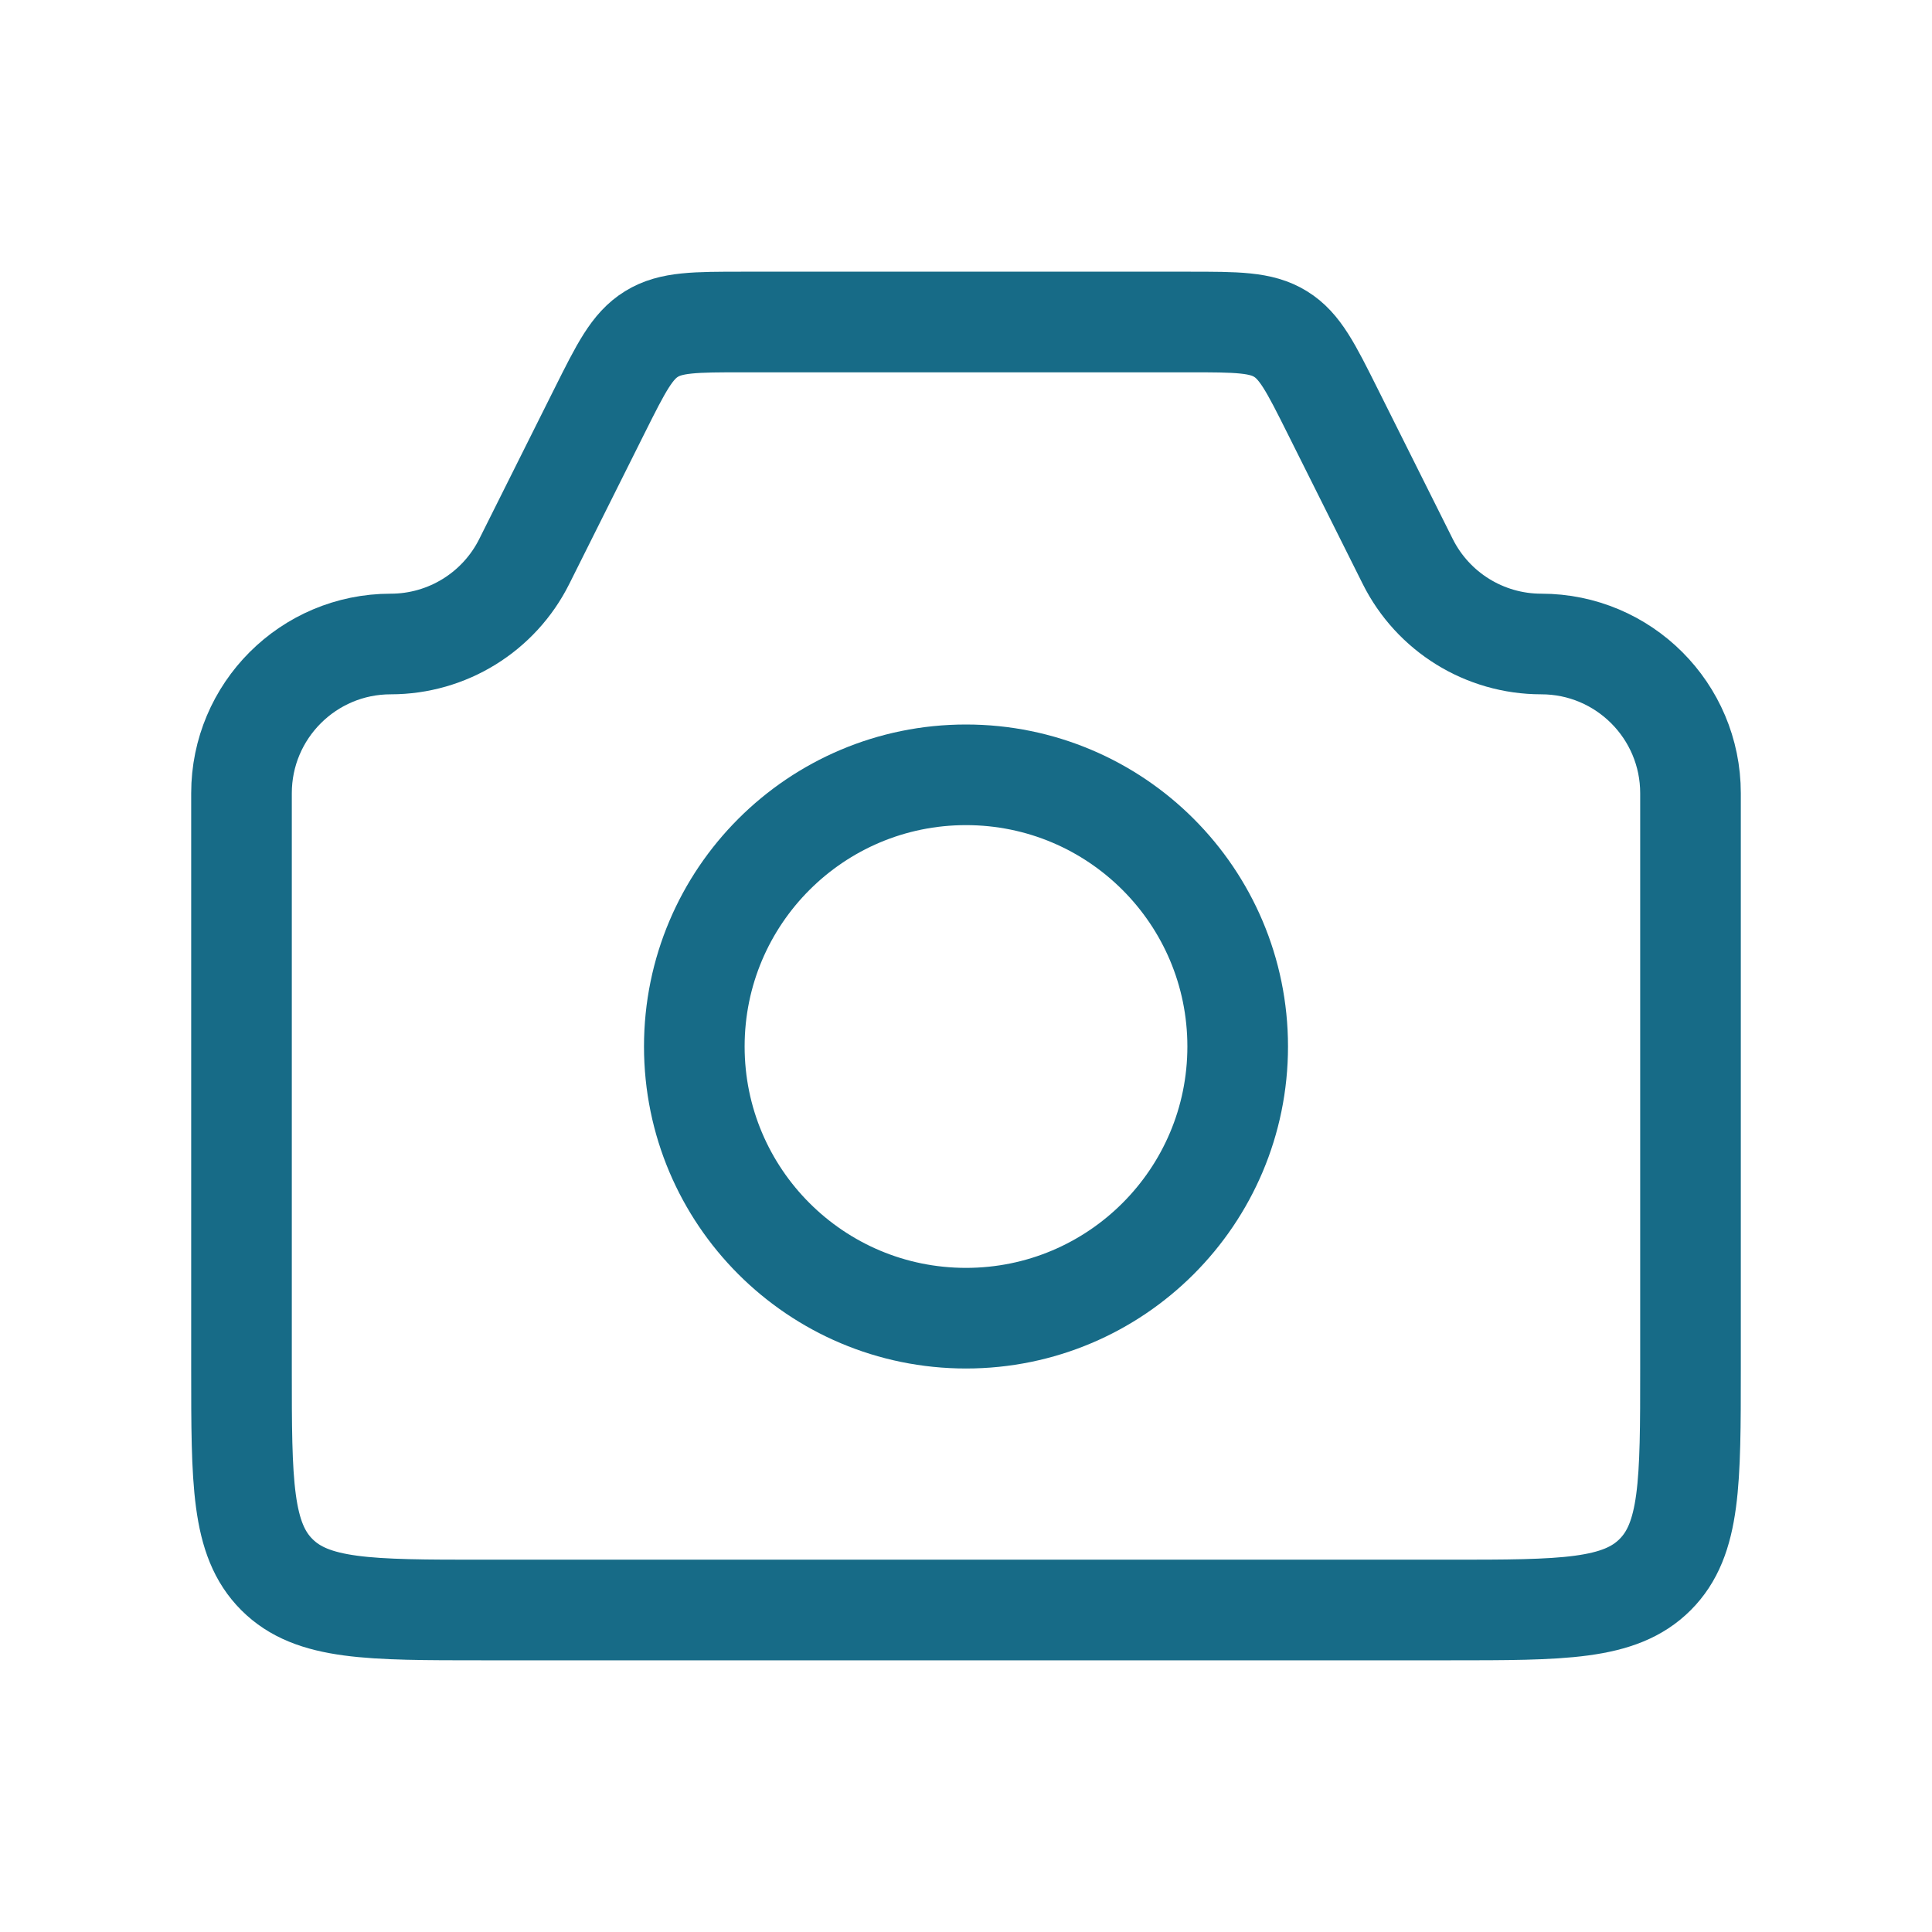 <svg width="48" height="48" viewBox="0 0 48 48" fill="none" xmlns="http://www.w3.org/2000/svg">
<path d="M6 19.708C6 17.66 7.66 16 9.708 16V16C11.113 16 12.397 15.206 13.025 13.95L14.894 10.211C15.432 9.135 15.701 8.597 16.185 8.299C16.668 8 17.269 8 18.472 8H29.528C30.731 8 31.332 8 31.815 8.299C32.299 8.597 32.568 9.135 33.106 10.211L34.975 13.95C35.603 15.206 36.887 16 38.292 16V16C40.34 16 42 17.66 42 19.708V34C42 36.828 42 38.243 41.121 39.121C40.243 40 38.828 40 36 40H12C9.172 40 7.757 40 6.879 39.121C6 38.243 6 36.828 6 34V19.708Z" stroke="#176B87" stroke-width="2.5"/>
<circle cx="24" cy="26" r="6.75" stroke="#176B87" stroke-width="2.5"/>
</svg>
